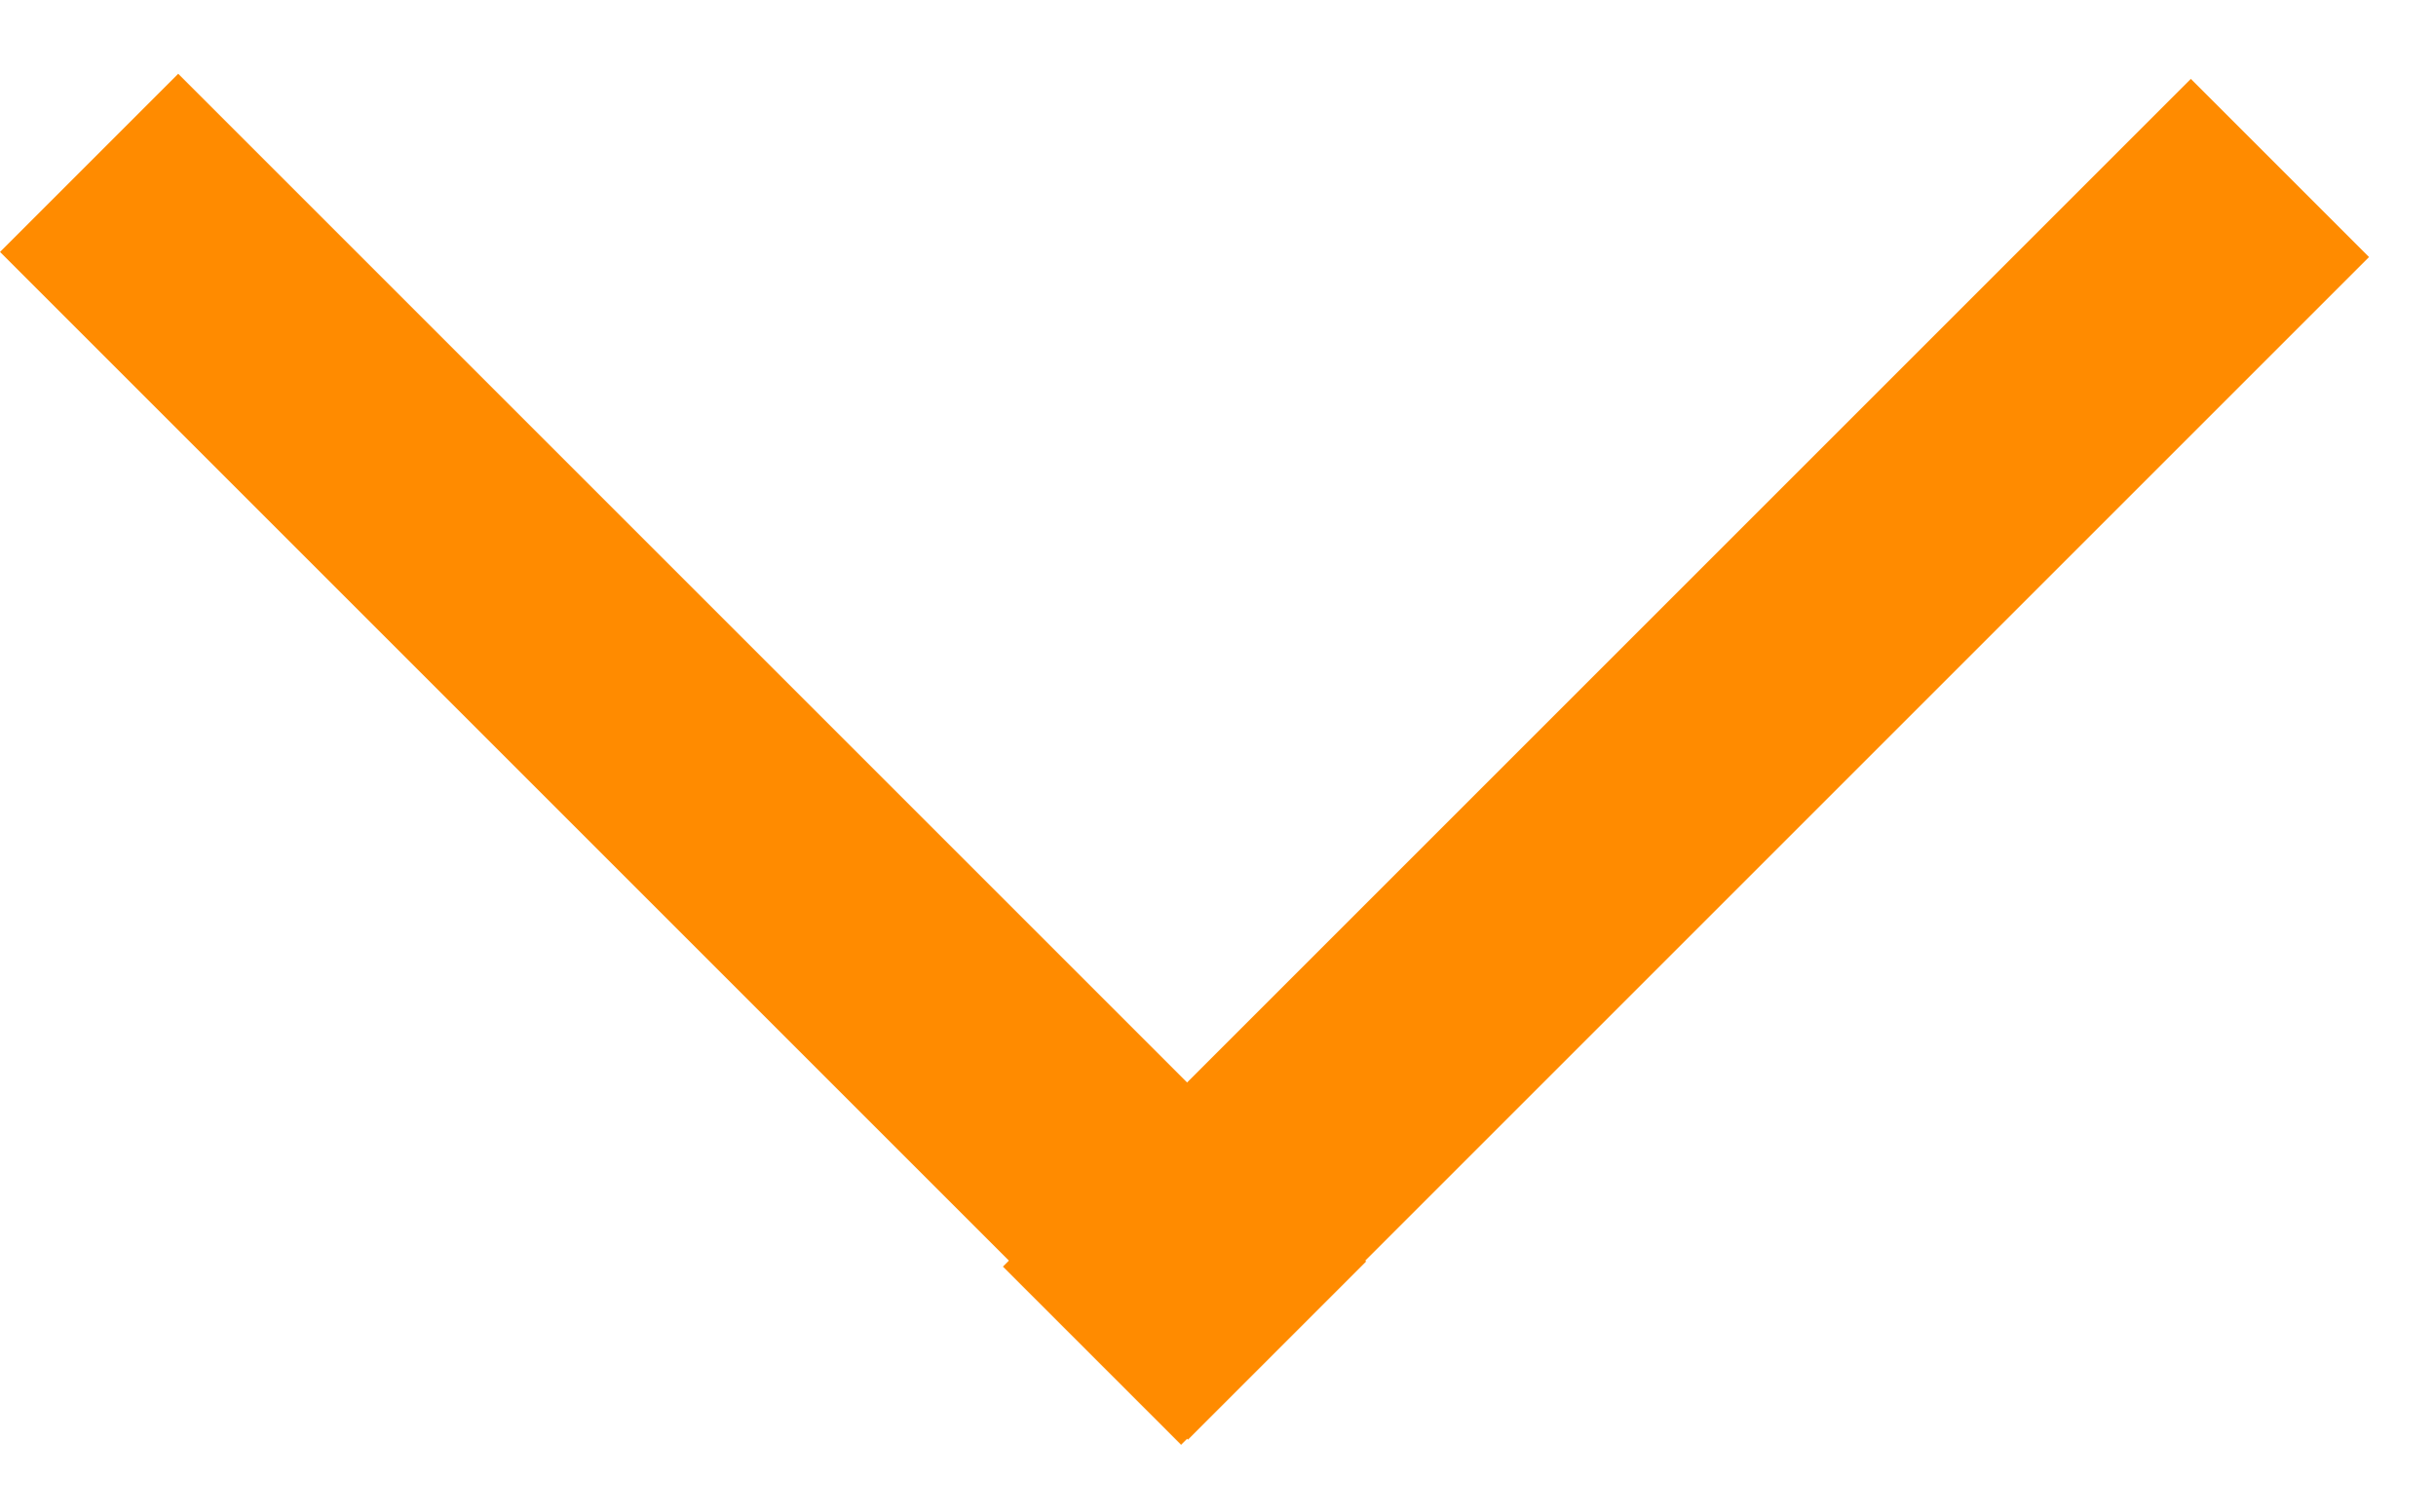<svg width="29" height="18" viewBox="0 0 29 18" fill="none" xmlns="http://www.w3.org/2000/svg">
<path d="M13 16.142L27.142 2" stroke="#FF8B00" stroke-width="3"/>
<line x1="1.061" y1="1.939" x2="15.203" y2="16.081" stroke="#FF8B00" stroke-width="3"/>
</svg>
